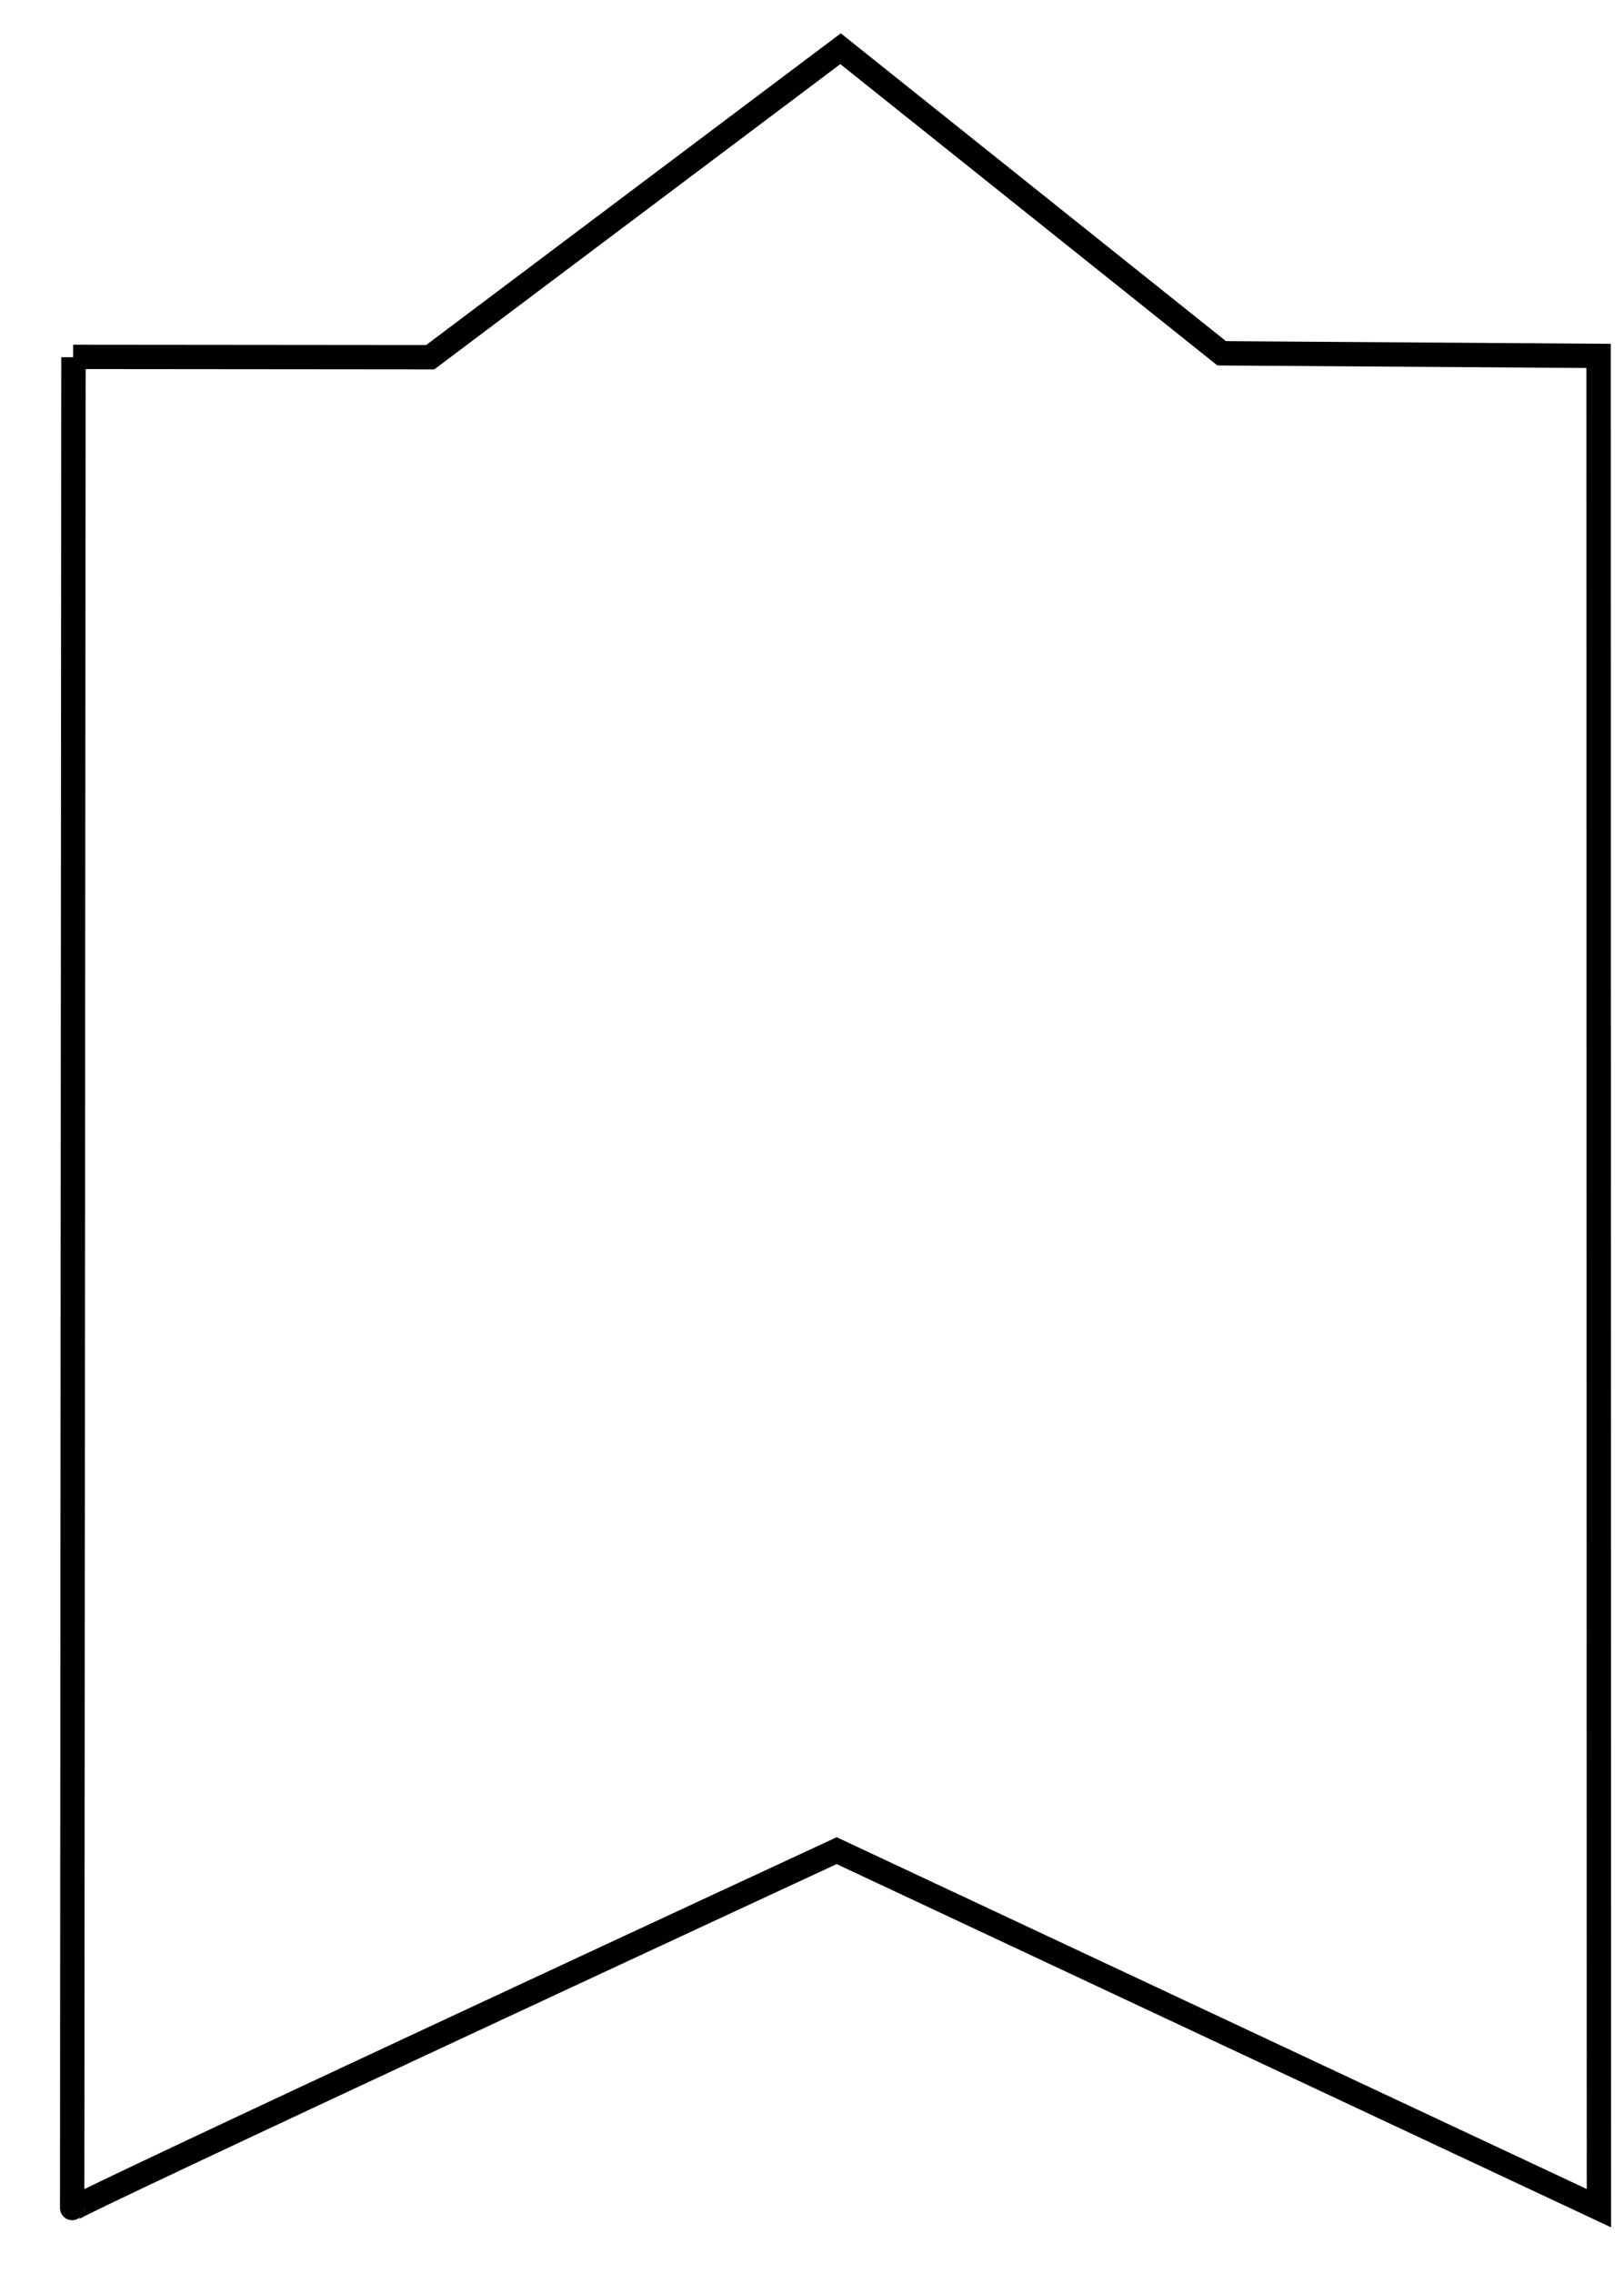 <?xml version="1.0" encoding="UTF-8" standalone="no"?>
<!DOCTYPE svg PUBLIC "-//W3C//DTD SVG 20010904//EN"
              "http://www.w3.org/TR/2001/REC-SVG-20010904/DTD/svg10.dtd">

<svg xmlns="http://www.w3.org/2000/svg"
     width="0.556in" height="0.778in"
     viewBox="0 0 50 70">
  <path id="Imported Path"
        fill="none" stroke="black" stroke-width=".75"
        d="M 2.25,11.00
           C 2.25,11.00 2.21,68.16 2.21,68.03
             2.21,67.91 25.76,56.99 25.76,56.99
             25.76,56.99 49.24,68.00 49.24,68.00
             49.24,68.00 49.23,10.96 49.23,10.96
             49.23,10.96 37.62,10.88 37.62,10.88
             37.62,10.88 25.88,1.50 25.88,1.50
             25.88,1.50 13.24,11.00 13.24,11.00
             13.24,11.00 2.24,10.99 2.24,10.99" />
</svg>
